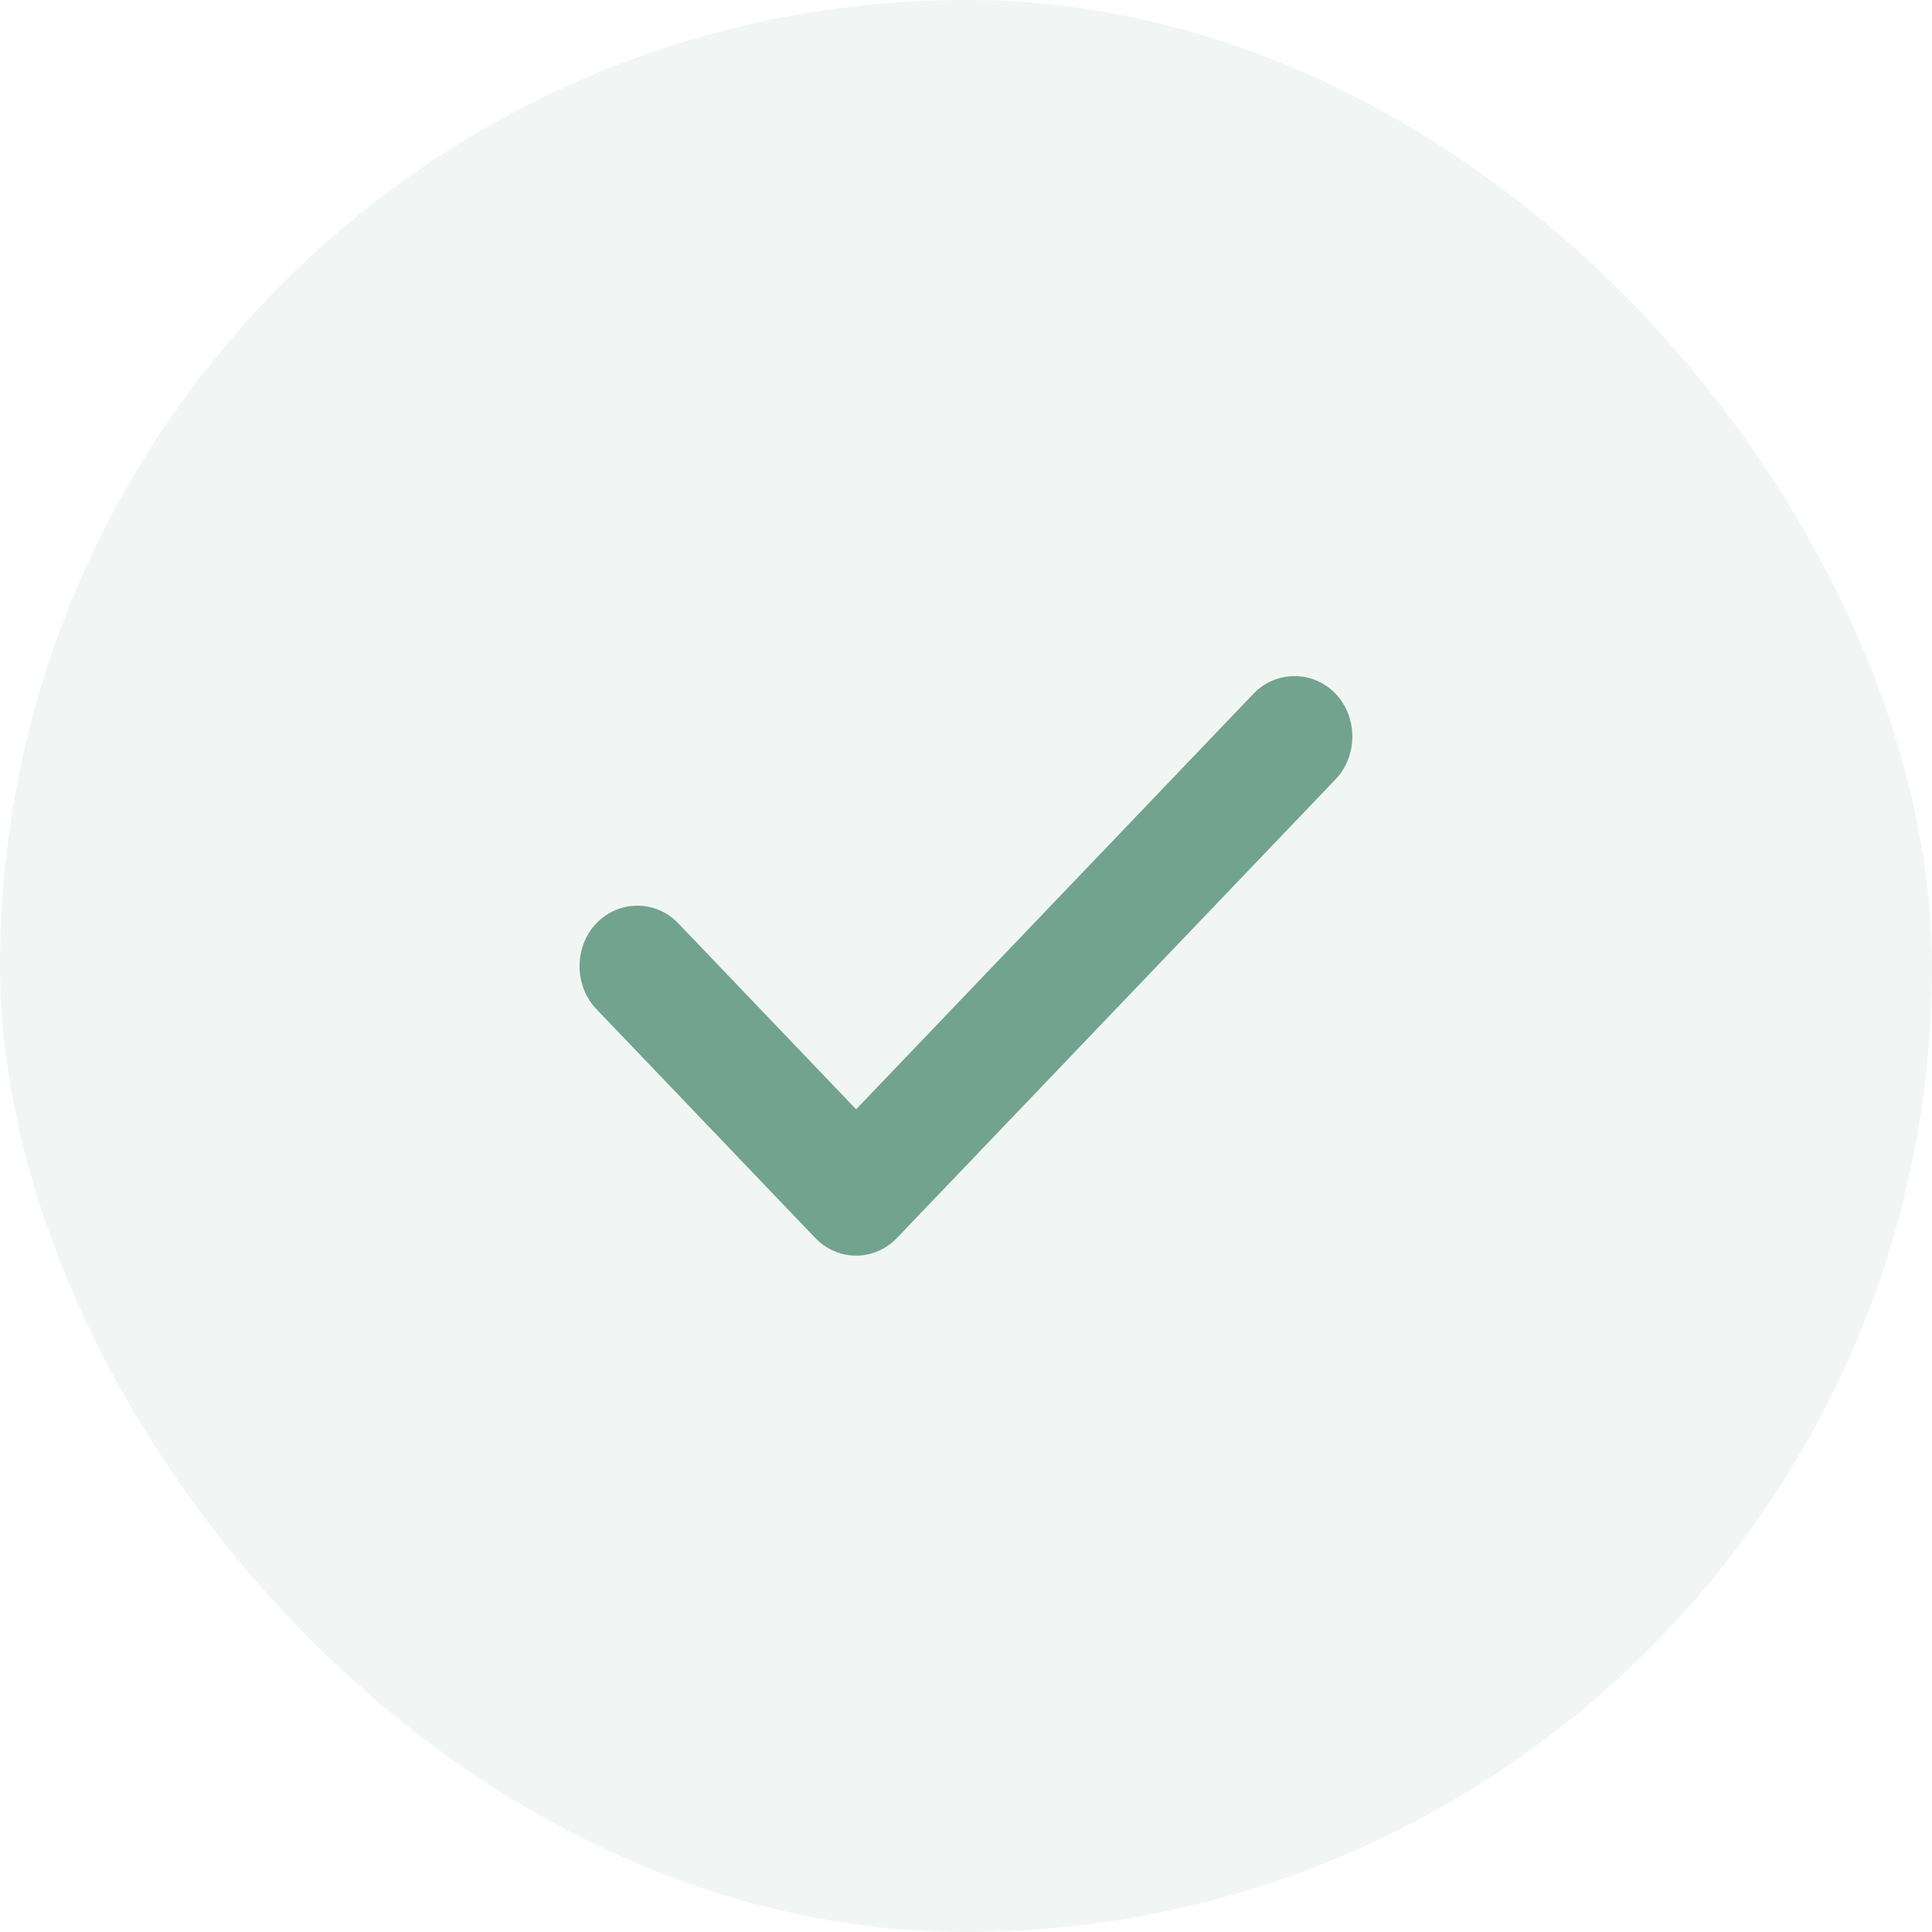 <svg width="24" height="24" viewBox="0 0 24 24" fill="none" xmlns="http://www.w3.org/2000/svg">
<rect width="24" height="24" rx="12" fill="#72A38E" fill-opacity="0.1"/>
<path d="M10.635 15.598C10.443 15.598 10.261 15.518 10.126 15.377L7.408 12.535C7.13 12.243 7.13 11.761 7.408 11.47C7.687 11.178 8.148 11.178 8.426 11.47L10.635 13.78L15.572 8.617C15.851 8.326 16.312 8.326 16.59 8.617C16.869 8.908 16.869 9.39 16.59 9.682L11.144 15.377C11.01 15.518 10.827 15.598 10.635 15.598Z" fill="#72A38E"/>
</svg>

